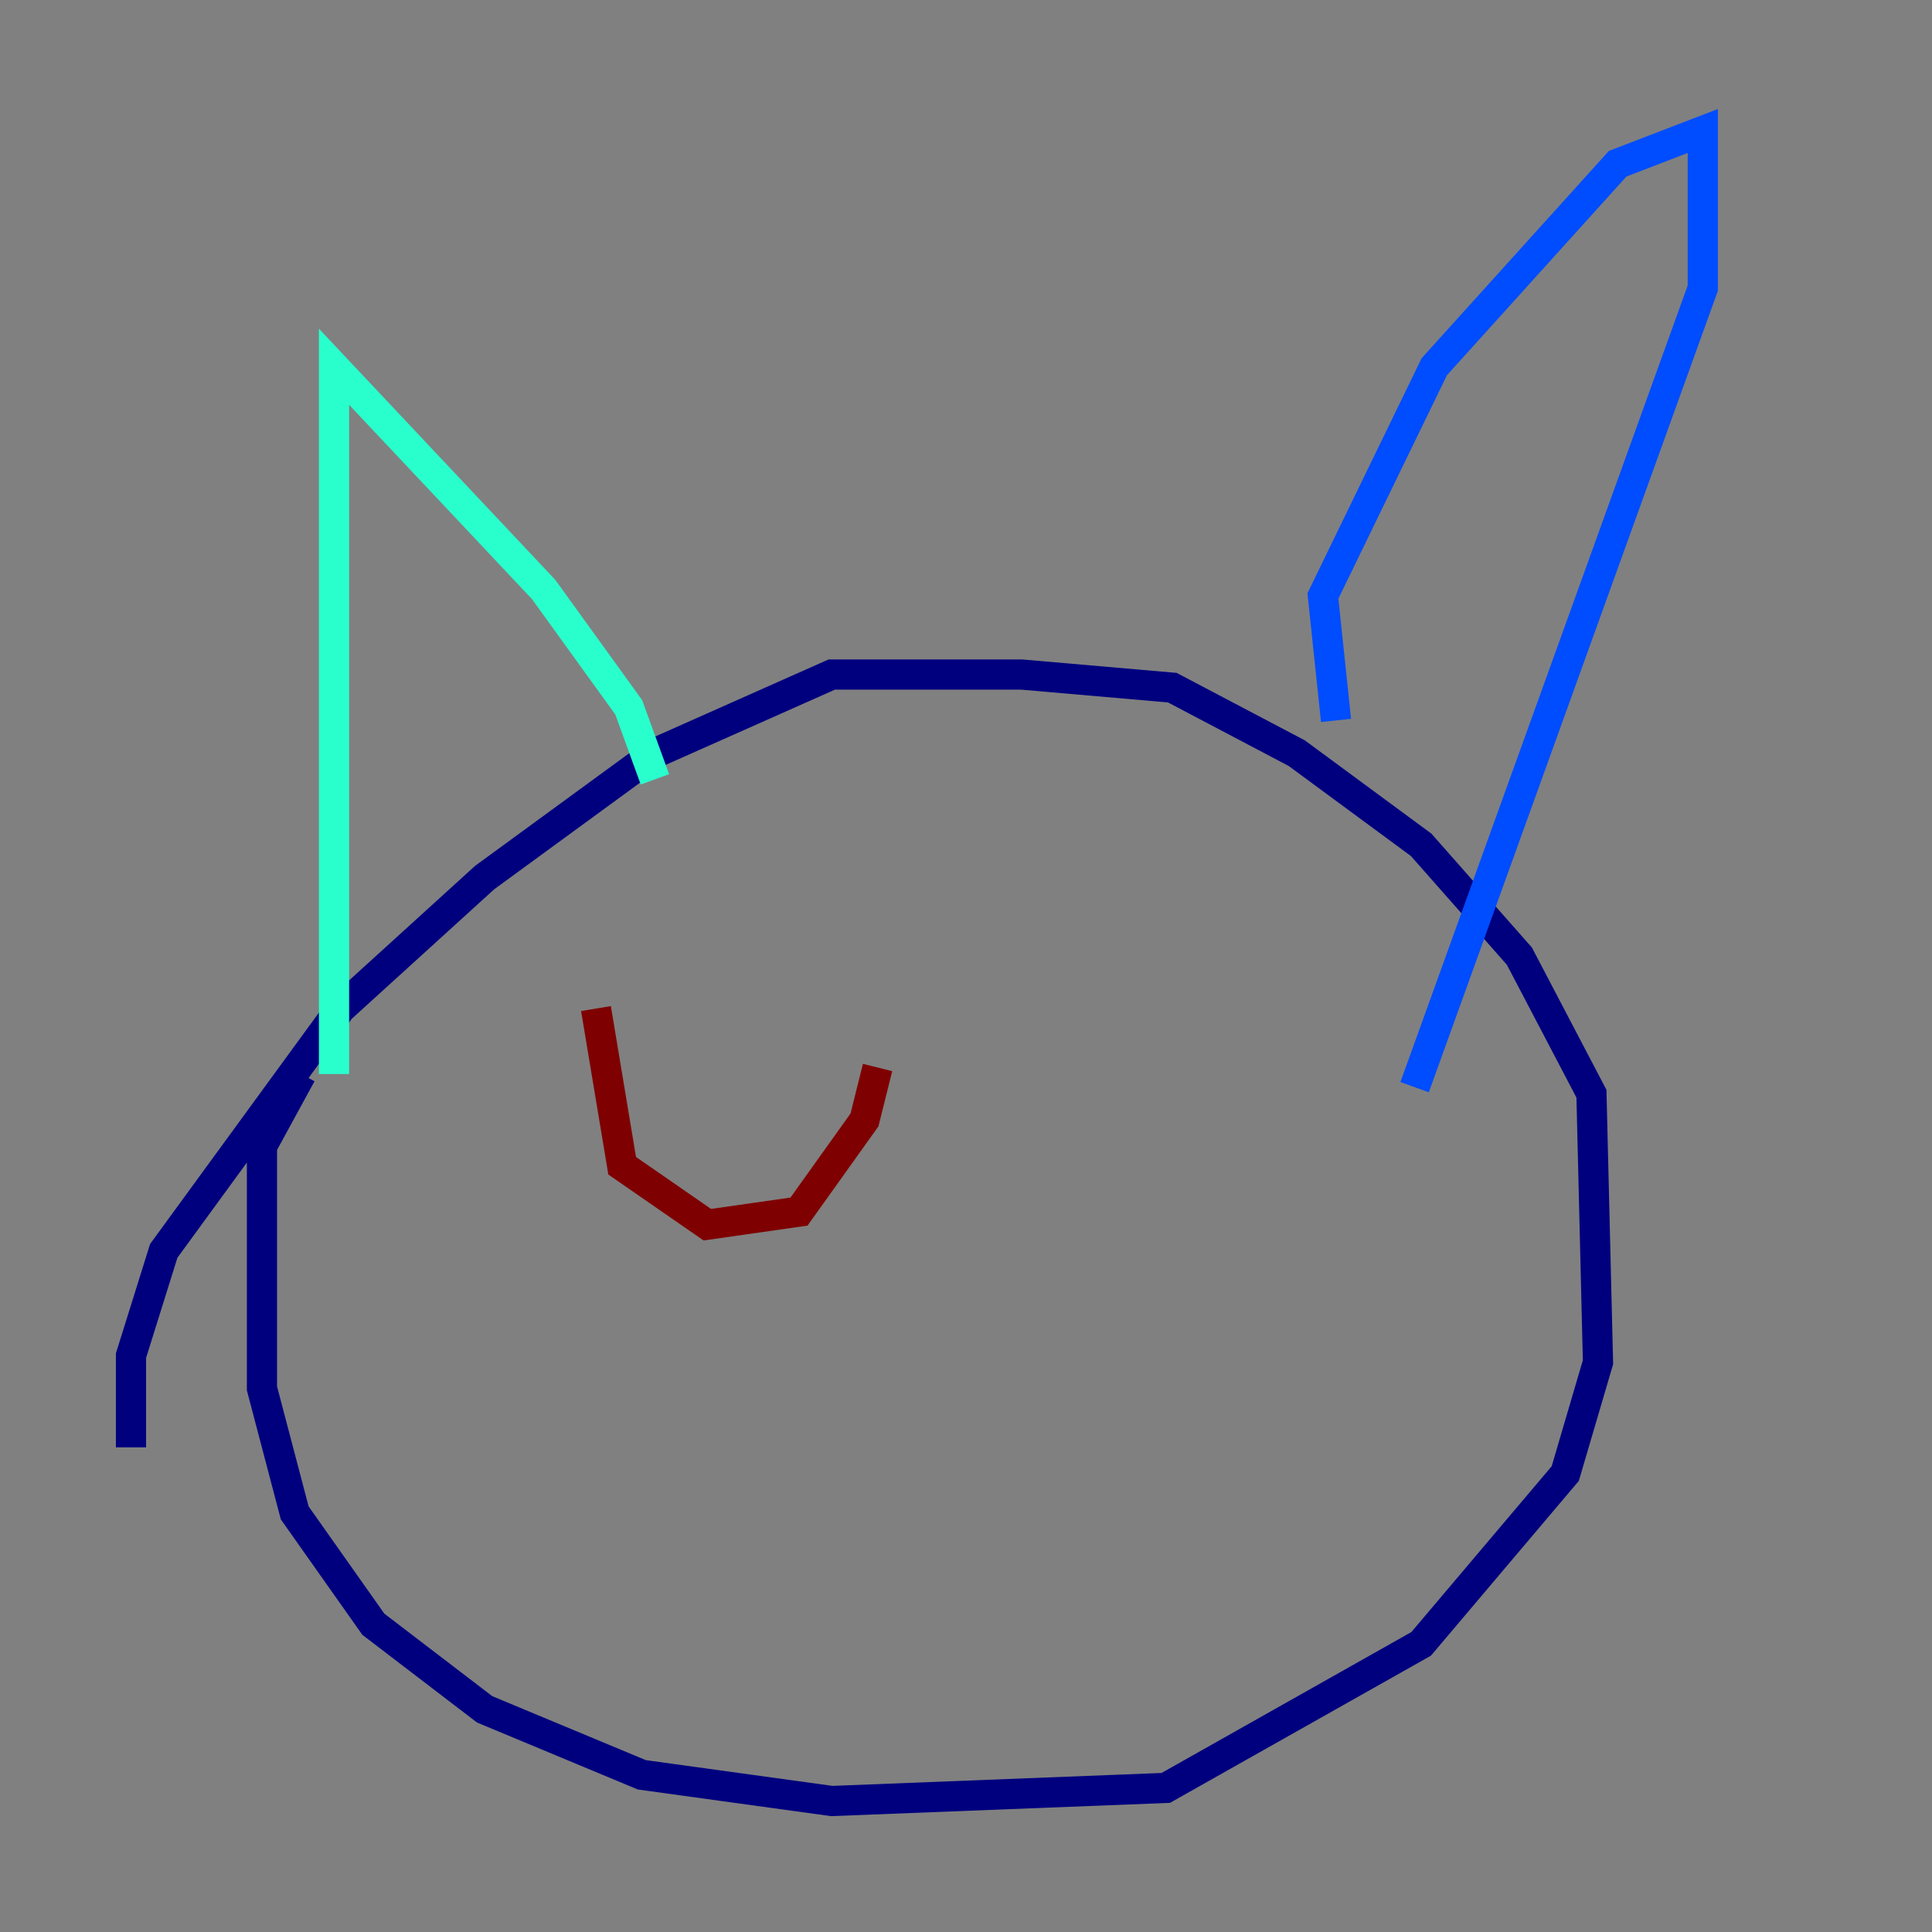 <?xml version="1.0" encoding="utf-8" ?>
<svg baseProfile="tiny" height="128" version="1.2" viewBox="0,0,128,128" width="128" xmlns="http://www.w3.org/2000/svg" xmlns:ev="http://www.w3.org/2001/xml-events" xmlns:xlink="http://www.w3.org/1999/xlink"><rect x="0" y="0" width="128" height="128" fill="#808080" stroke="none"/><defs /><polyline fill="none" points="19.959,71.159 17.356,75.932 17.356,91.986 19.525,100.231 24.732,107.607 32.108,113.248 42.522,117.586 55.105,119.322 77.234,118.454 94.156,108.909 103.702,97.627 105.871,90.251 105.437,72.461 100.664,63.349 94.156,55.973 85.912,49.898 77.668,45.559 67.688,44.691 55.105,44.691 43.39,49.898 32.108,58.142 22.563,66.82 10.848,82.875 8.678,89.817 8.678,95.891" stroke="#00007f" stroke-width="2" /><polyline fill="none" points="88.515,47.729 87.647,39.485 95.024,24.298 107.173,10.848 112.814,8.678 112.814,19.091 93.722,72.027" stroke="#004cff" stroke-width="2" /><polyline fill="none" points="43.39,51.634 41.654,46.861 36.014,39.051 22.129,24.298 22.129,71.159" stroke="#29ffcd" stroke-width="2" /><polyline fill="none" points="50.766,62.481 50.766,62.481" stroke="#cdff29" stroke-width="2" /><polyline fill="none" points="78.102,66.386 78.102,66.386" stroke="#ff6700" stroke-width="2" /><polyline fill="none" points="39.485,66.82 41.22,77.234 46.861,81.139 52.936,80.271 57.275,74.197 58.142,70.725" stroke="#7f0000" stroke-width="2" /></svg>